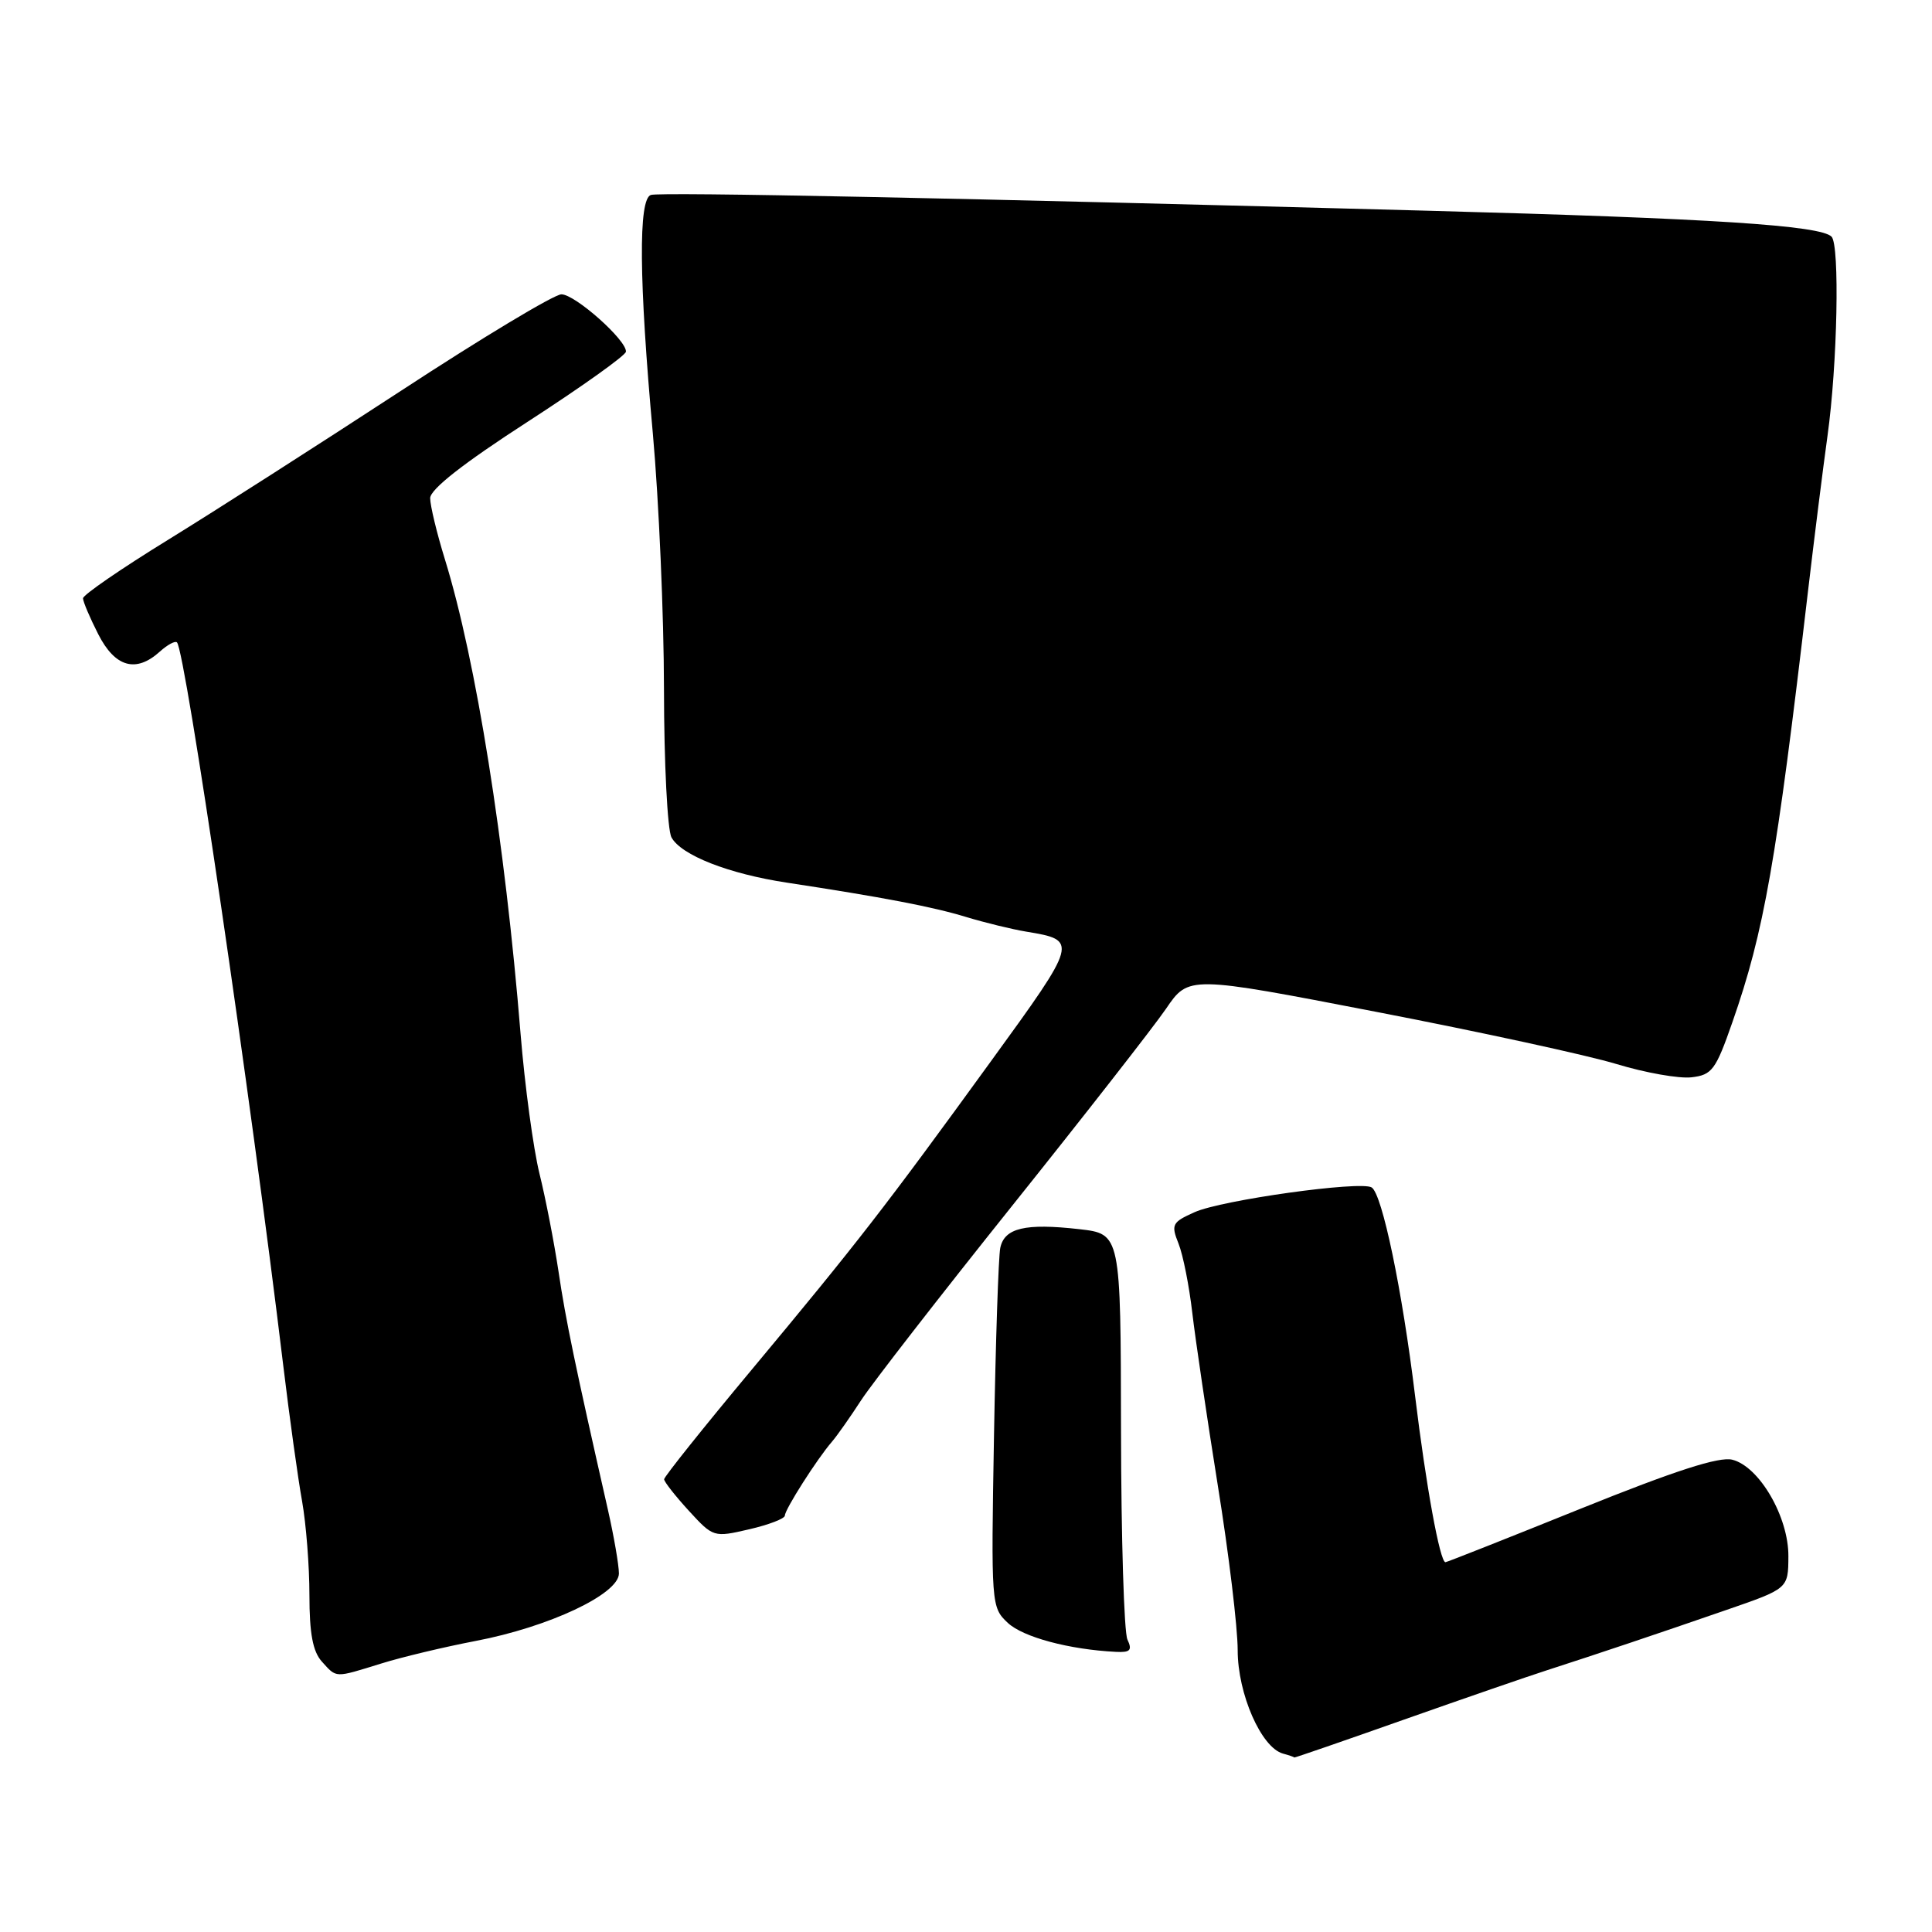 <?xml version="1.0" encoding="UTF-8" standalone="no"?>
<!DOCTYPE svg PUBLIC "-//W3C//DTD SVG 1.1//EN" "http://www.w3.org/Graphics/SVG/1.1/DTD/svg11.dtd" >
<svg xmlns="http://www.w3.org/2000/svg" xmlns:xlink="http://www.w3.org/1999/xlink" version="1.1" viewBox="0 0 256 256">
 <g >
 <path fill="currentColor"
d=" M 186.00 227.87 C 193.97 225.06 202.53 222.10 205.00 221.31 C 211.75 219.13 219.56 216.51 228.72 213.34 C 236.95 210.50 236.95 210.50 236.97 206.23 C 237.01 201.01 233.12 194.32 229.54 193.42 C 227.79 192.98 221.95 194.87 209.47 199.90 C 199.78 203.81 191.71 207.00 191.53 207.00 C 190.80 207.00 188.95 196.84 187.51 185.00 C 185.80 170.93 183.15 158.21 181.75 157.34 C 180.29 156.44 161.87 159.01 158.29 160.62 C 155.31 161.95 155.15 162.26 156.16 164.78 C 156.76 166.28 157.58 170.43 157.99 174.00 C 158.41 177.57 159.93 187.86 161.37 196.86 C 162.82 205.85 164.00 215.66 164.00 218.66 C 164.00 224.45 167.12 231.56 170.00 232.36 C 170.82 232.58 171.50 232.82 171.50 232.88 C 171.50 232.94 178.03 230.69 186.00 227.87 Z  M 50.50 220.43 C 53.25 219.57 58.88 218.23 63.00 217.44 C 72.73 215.59 81.99 211.23 82.01 208.50 C 82.01 207.40 81.35 203.57 80.54 200.00 C 76.22 180.97 74.95 174.87 74.01 168.50 C 73.43 164.65 72.30 158.80 71.48 155.50 C 70.67 152.20 69.54 143.88 68.98 137.00 C 66.90 111.45 63.08 87.49 58.96 74.14 C 57.88 70.65 57.00 66.99 57.00 66.01 C 57.00 64.84 61.35 61.42 69.94 55.87 C 77.05 51.27 82.90 47.10 82.94 46.60 C 83.04 45.08 76.20 39.00 74.39 39.00 C 73.44 39.00 63.86 44.76 53.09 51.81 C 42.31 58.85 28.44 67.73 22.25 71.54 C 16.06 75.35 11.00 78.83 11.00 79.28 C 11.00 79.72 11.91 81.86 13.02 84.04 C 15.25 88.42 18.02 89.20 21.18 86.34 C 22.19 85.43 23.21 84.88 23.45 85.12 C 24.56 86.23 33.20 145.00 37.54 181.00 C 38.37 187.88 39.49 195.95 40.03 198.93 C 40.56 201.92 41.00 207.51 41.00 211.35 C 41.00 216.45 41.45 218.84 42.65 220.17 C 44.64 222.37 44.29 222.35 50.50 220.43 Z  M 149.39 217.25 C 148.94 216.29 148.56 203.80 148.54 189.50 C 148.50 163.50 148.50 163.50 143.00 162.87 C 135.84 162.06 133.09 162.71 132.54 165.36 C 132.30 166.54 131.93 177.73 131.71 190.22 C 131.32 212.68 131.34 212.97 133.54 215.04 C 135.56 216.93 141.66 218.57 147.86 218.88 C 149.76 218.98 150.06 218.67 149.39 217.25 Z  M 104.00 200.82 C 104.00 200.01 108.26 193.32 110.24 191.03 C 110.93 190.23 112.67 187.75 114.11 185.53 C 115.55 183.32 124.55 171.73 134.11 159.78 C 143.67 147.83 152.85 136.08 154.50 133.67 C 157.50 129.27 157.50 129.27 182.38 134.08 C 196.06 136.72 210.38 139.83 214.19 140.99 C 218.01 142.15 222.48 142.94 224.12 142.75 C 226.85 142.44 227.34 141.78 229.54 135.48 C 233.76 123.41 235.36 114.29 239.55 78.50 C 240.39 71.35 241.56 62.03 242.15 57.78 C 243.47 48.32 243.79 32.48 242.69 31.36 C 241.21 29.87 226.90 28.94 189.50 27.93 C 127.63 26.25 87.57 25.43 86.25 25.83 C 84.57 26.34 84.66 37.12 86.51 57.50 C 87.30 66.30 87.97 81.52 87.98 91.32 C 87.99 101.11 88.44 109.95 88.97 110.95 C 90.24 113.31 96.54 115.79 104.30 116.96 C 116.92 118.88 123.62 120.16 128.00 121.50 C 130.47 122.25 134.07 123.13 136.00 123.45 C 142.89 124.59 142.86 124.71 131.32 140.60 C 117.26 159.98 113.59 164.71 99.63 181.46 C 93.23 189.13 88.00 195.68 88.00 196.01 C 88.00 196.34 89.47 198.21 91.27 200.18 C 94.51 203.71 94.57 203.73 99.27 202.64 C 101.87 202.04 104.00 201.22 104.00 200.82 Z "/>
</g>
</svg>